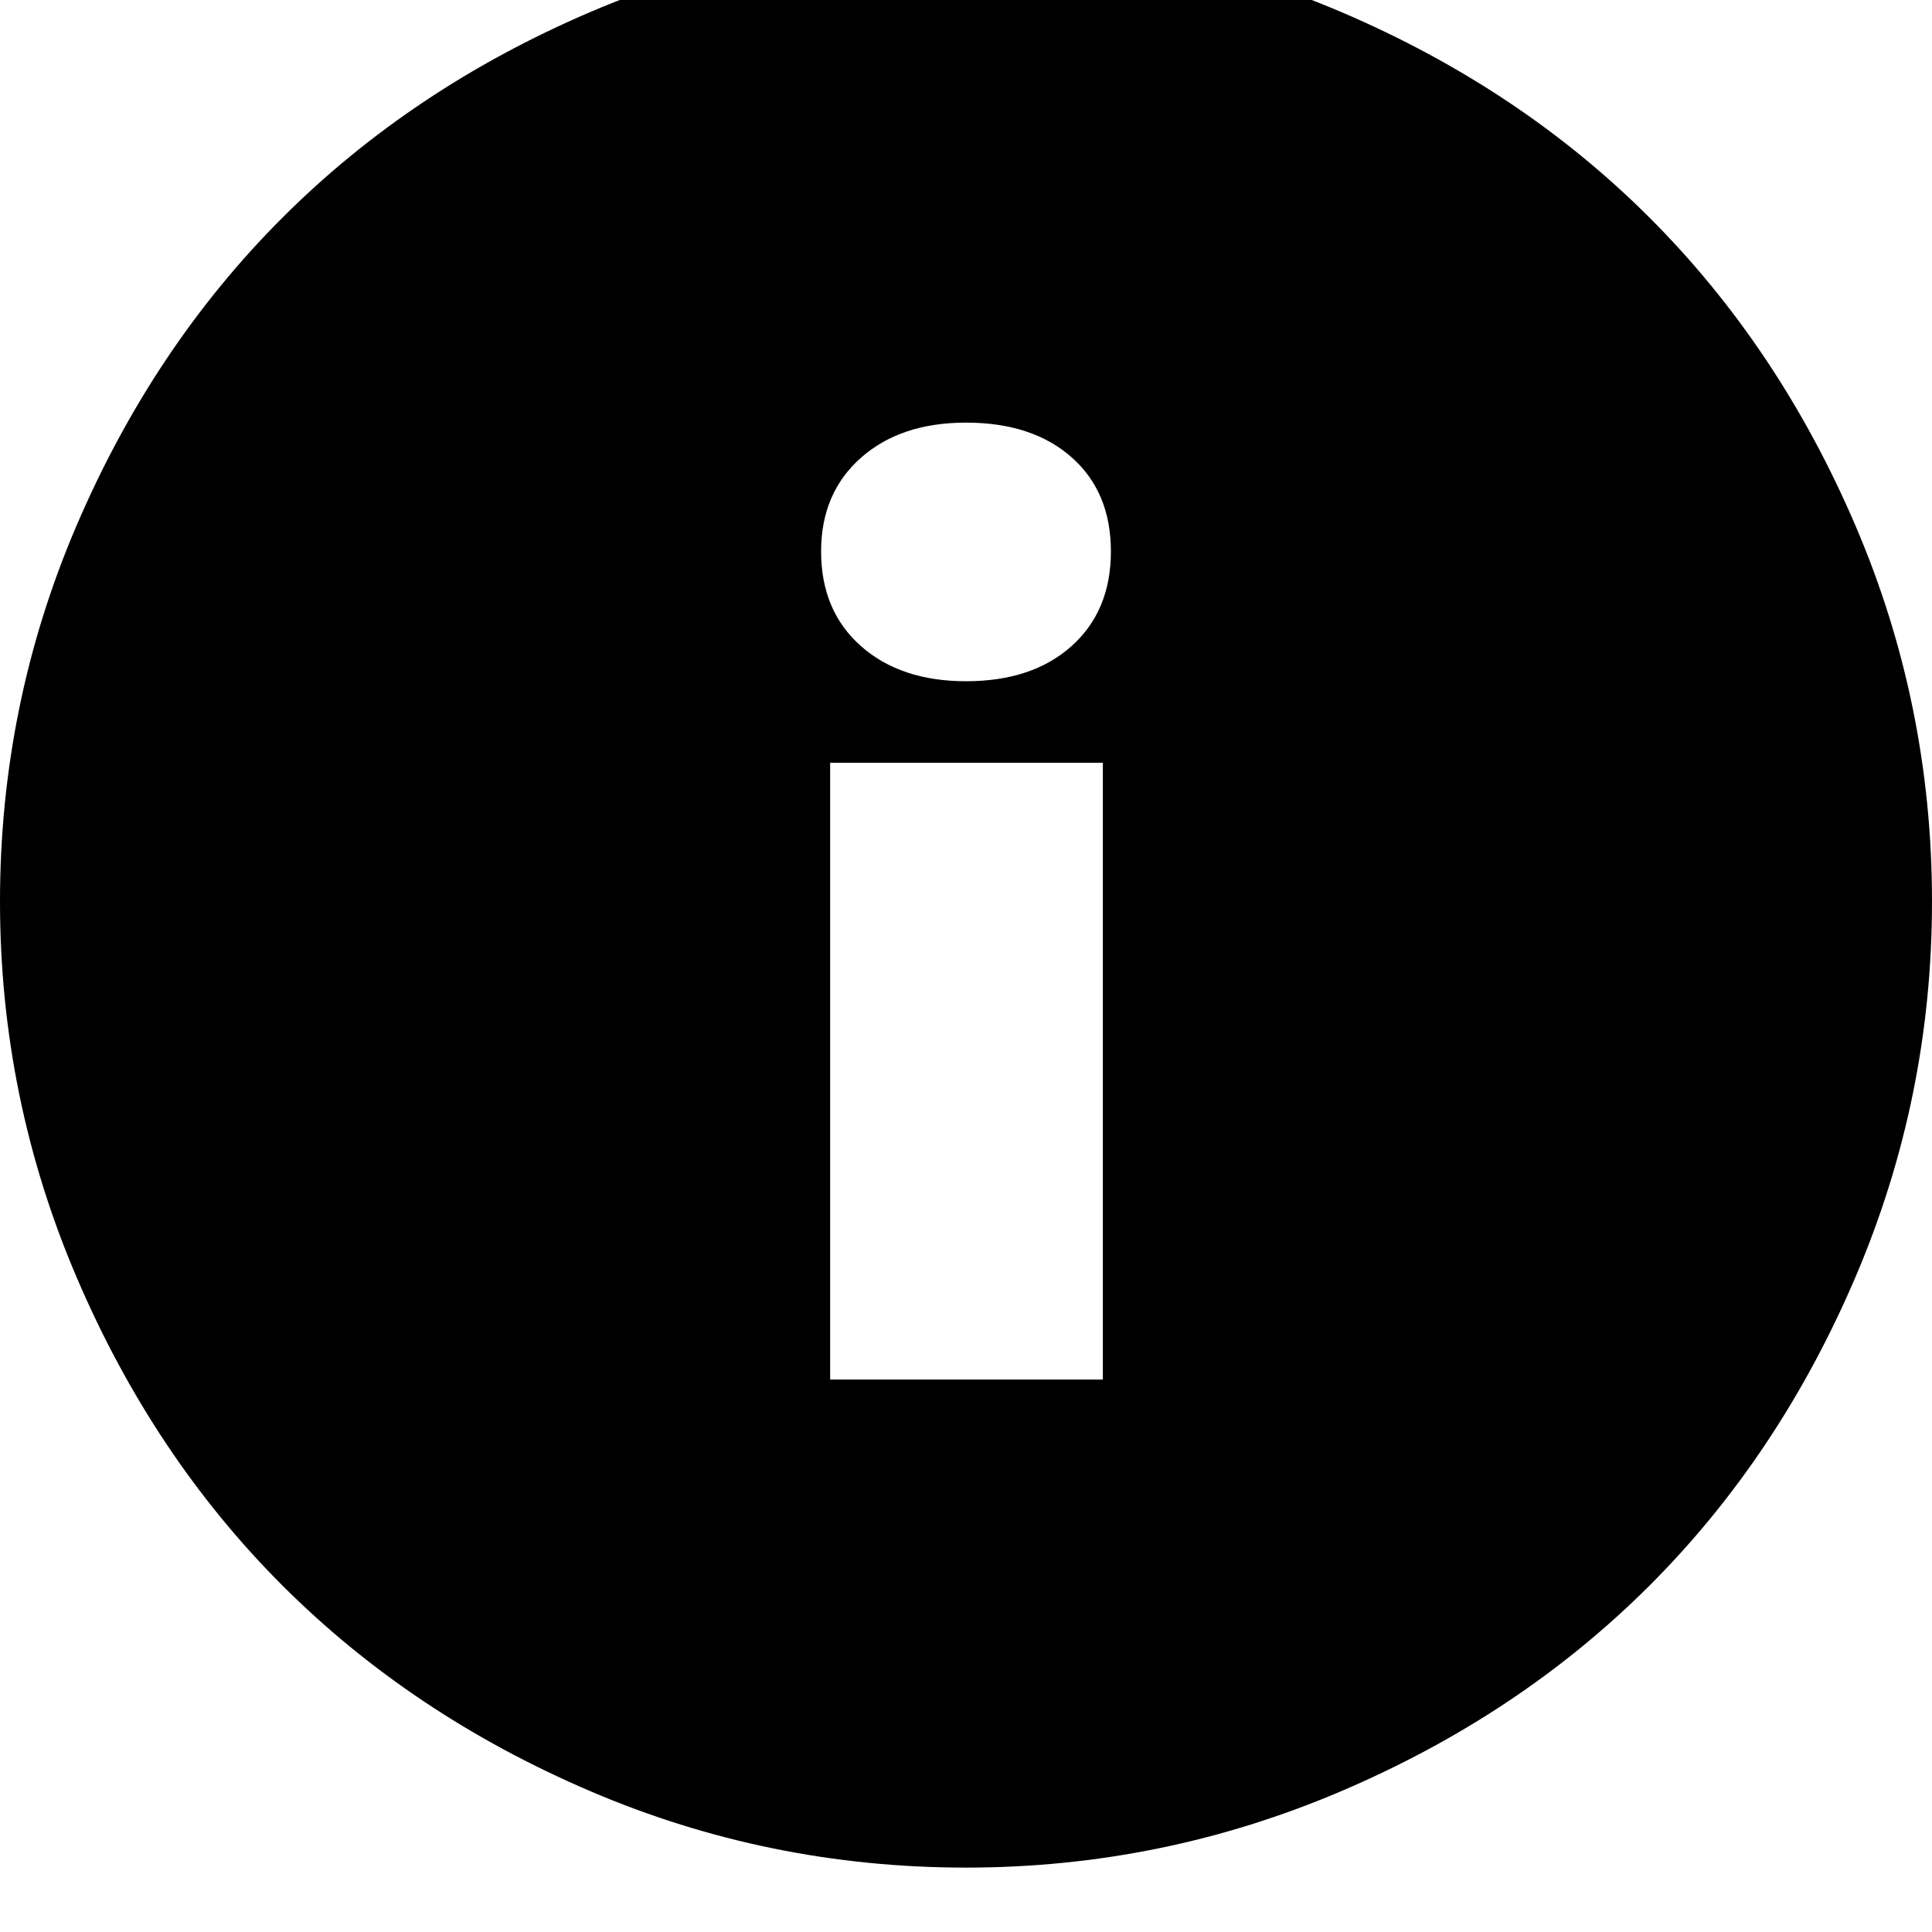 <svg width="64" height="64" viewBox="0 0 1920 1920" xmlns="http://www.w3.org/2000/svg"><path d="M0 896q0-196 76-373.5t204.5-306T586.5 12 960-64q195 0 373 76t306.5 204.5 204.5 306 76 373.5q0 195-76 373t-204.5 306.5T1333 1780t-373 76q-196 0-373.5-76t-306-204.5T76 1269 0 896zm816-348q0 59 39.5 94T960 677q66 0 105-35t39-94-39-93.5T960 420q-65 0-104.5 35T816 548zm9 823h271V758H825v613z"/></svg>